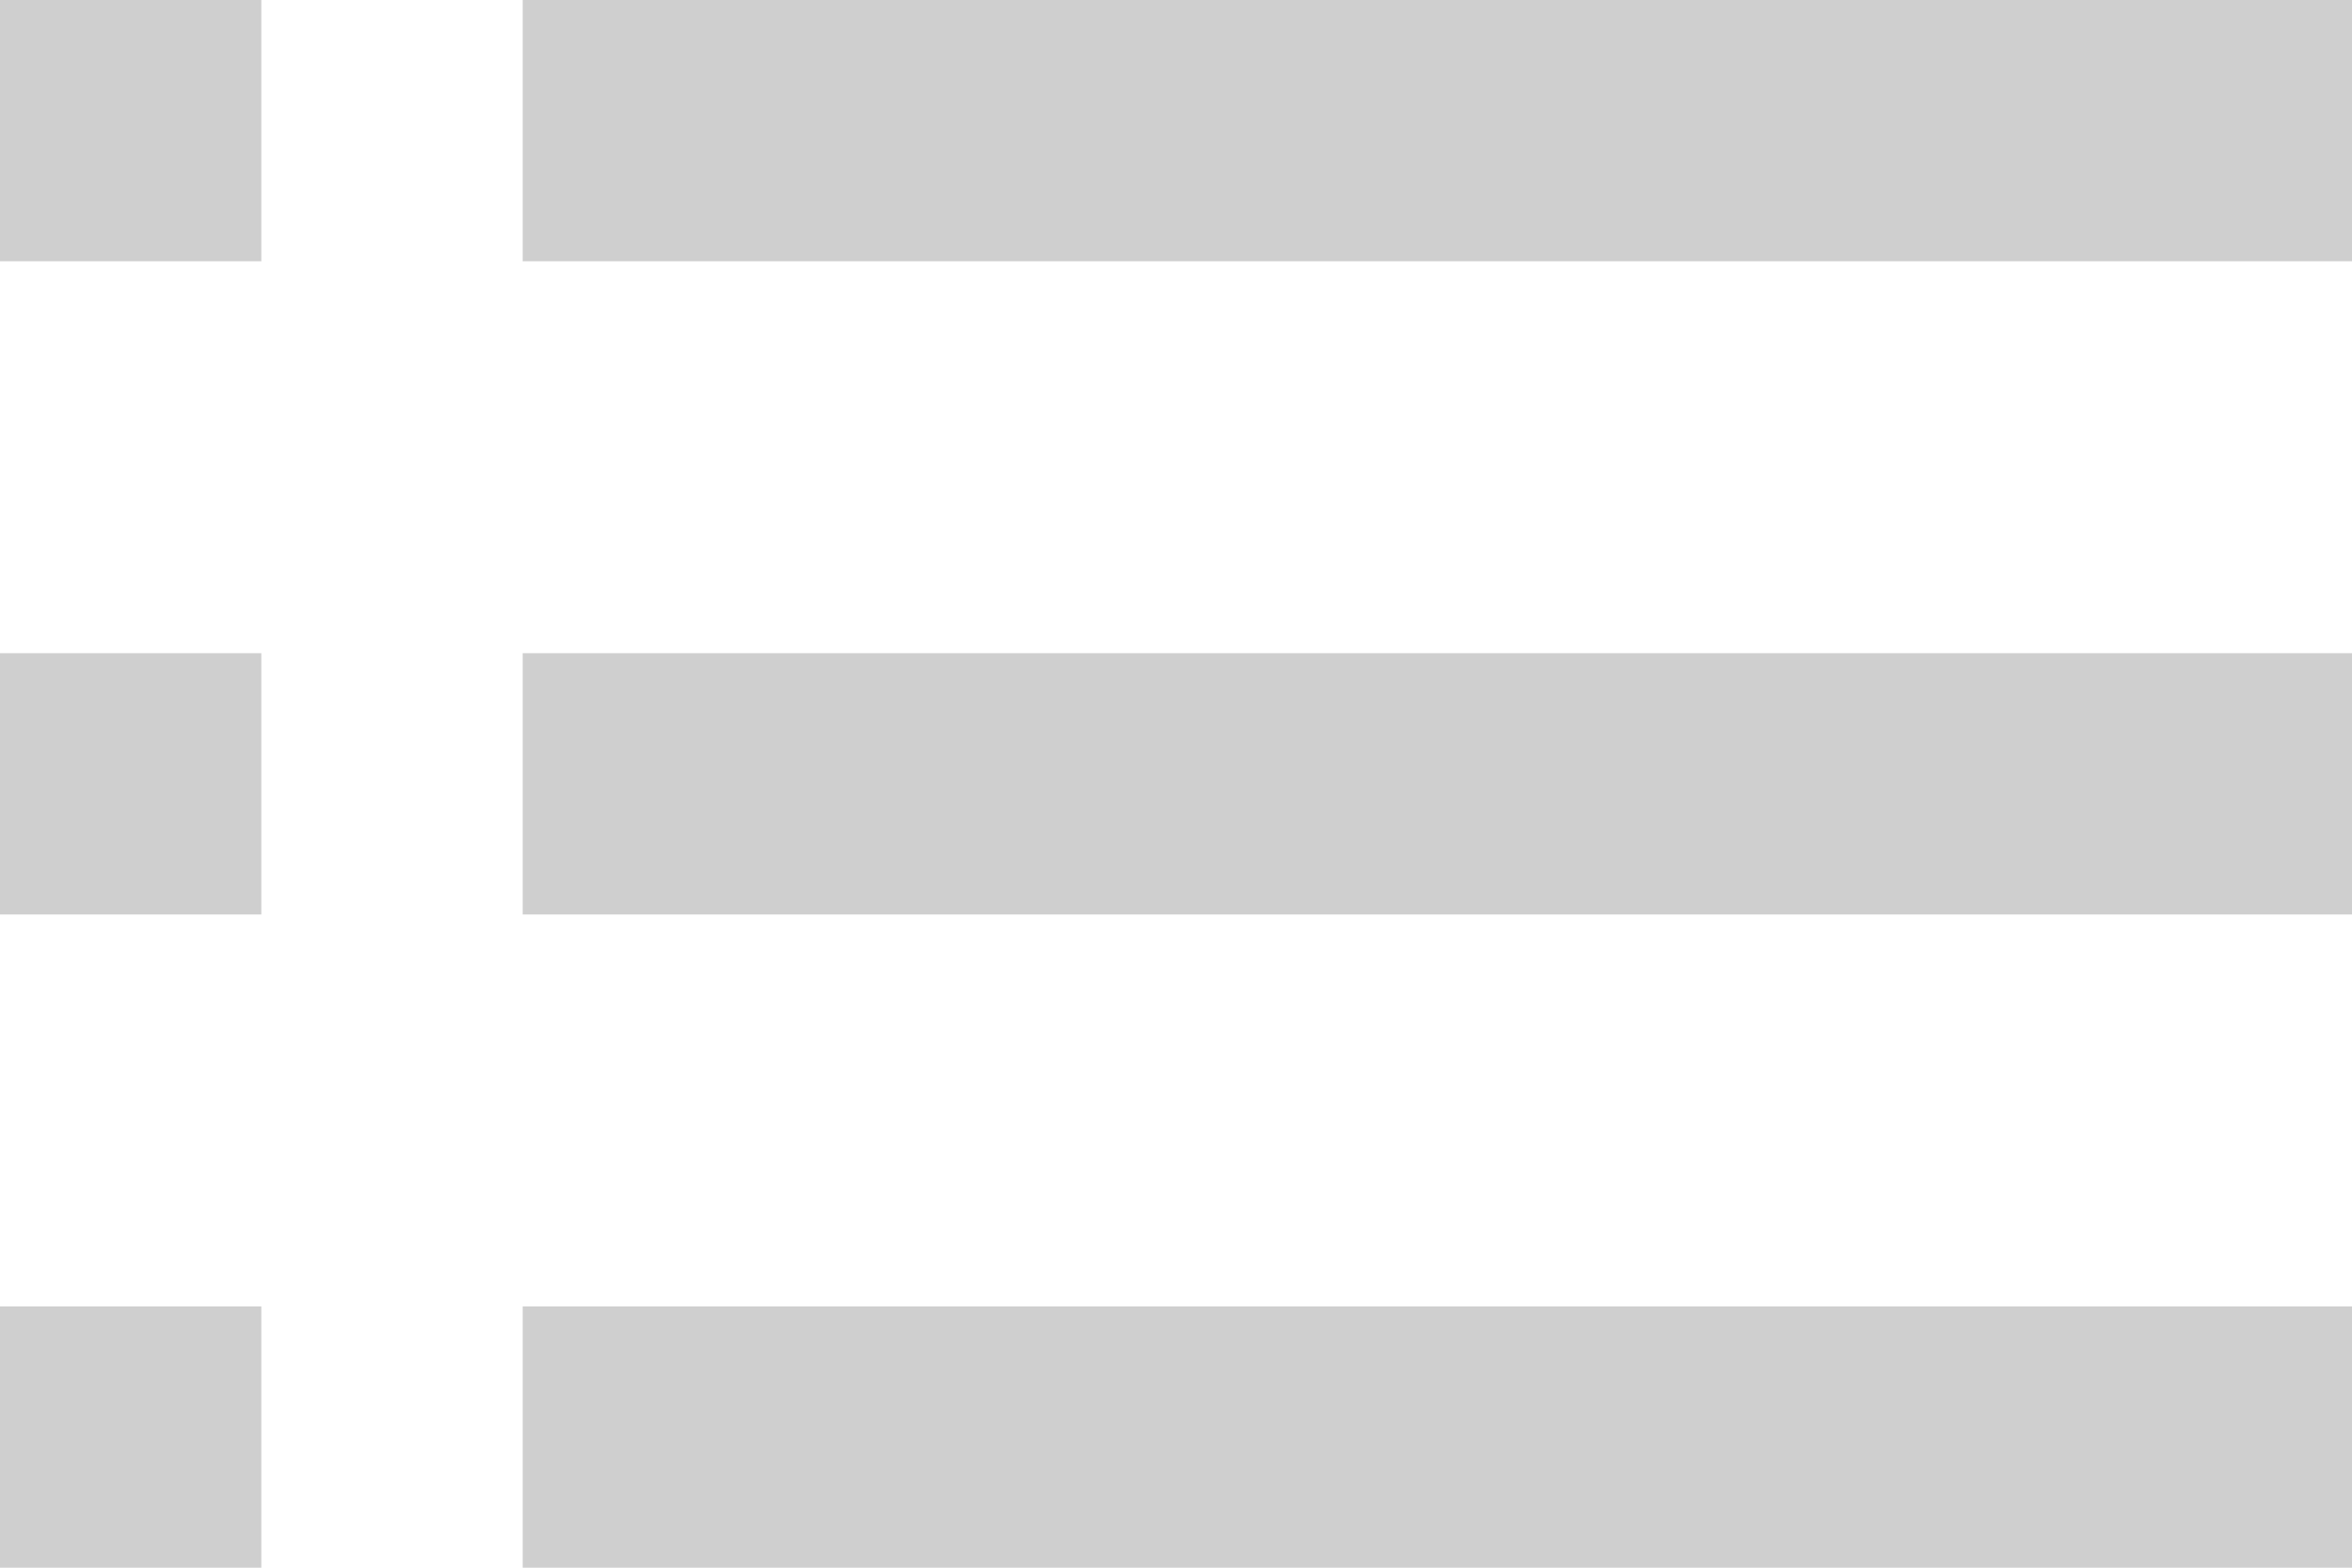 <svg xmlns="http://www.w3.org/2000/svg" width="18" height="12" viewBox="0 0 18 12">
  <g id="그룹_115" data-name="그룹 115" transform="translate(-1530 -1549)">
    <rect id="사각형_216" data-name="사각형 216" width="14" height="2" transform="translate(1534 1549)" fill="#cfcfcf"/>
    <rect id="사각형_241" data-name="사각형 241" width="2" height="2" transform="translate(1530 1549)" fill="#cfcfcf"/>
    <rect id="사각형_217" data-name="사각형 217" width="14" height="2" transform="translate(1534 1554)" fill="#cfcfcf"/>
    <rect id="사각형_242" data-name="사각형 242" width="2" height="2" transform="translate(1530 1554)" fill="#cfcfcf"/>
    <rect id="사각형_218" data-name="사각형 218" width="14" height="2" transform="translate(1534 1559)" fill="#cfcfcf"/>
    <rect id="사각형_243" data-name="사각형 243" width="2" height="2" transform="translate(1530 1559)" fill="#cfcfcf"/>
  </g>
</svg>
